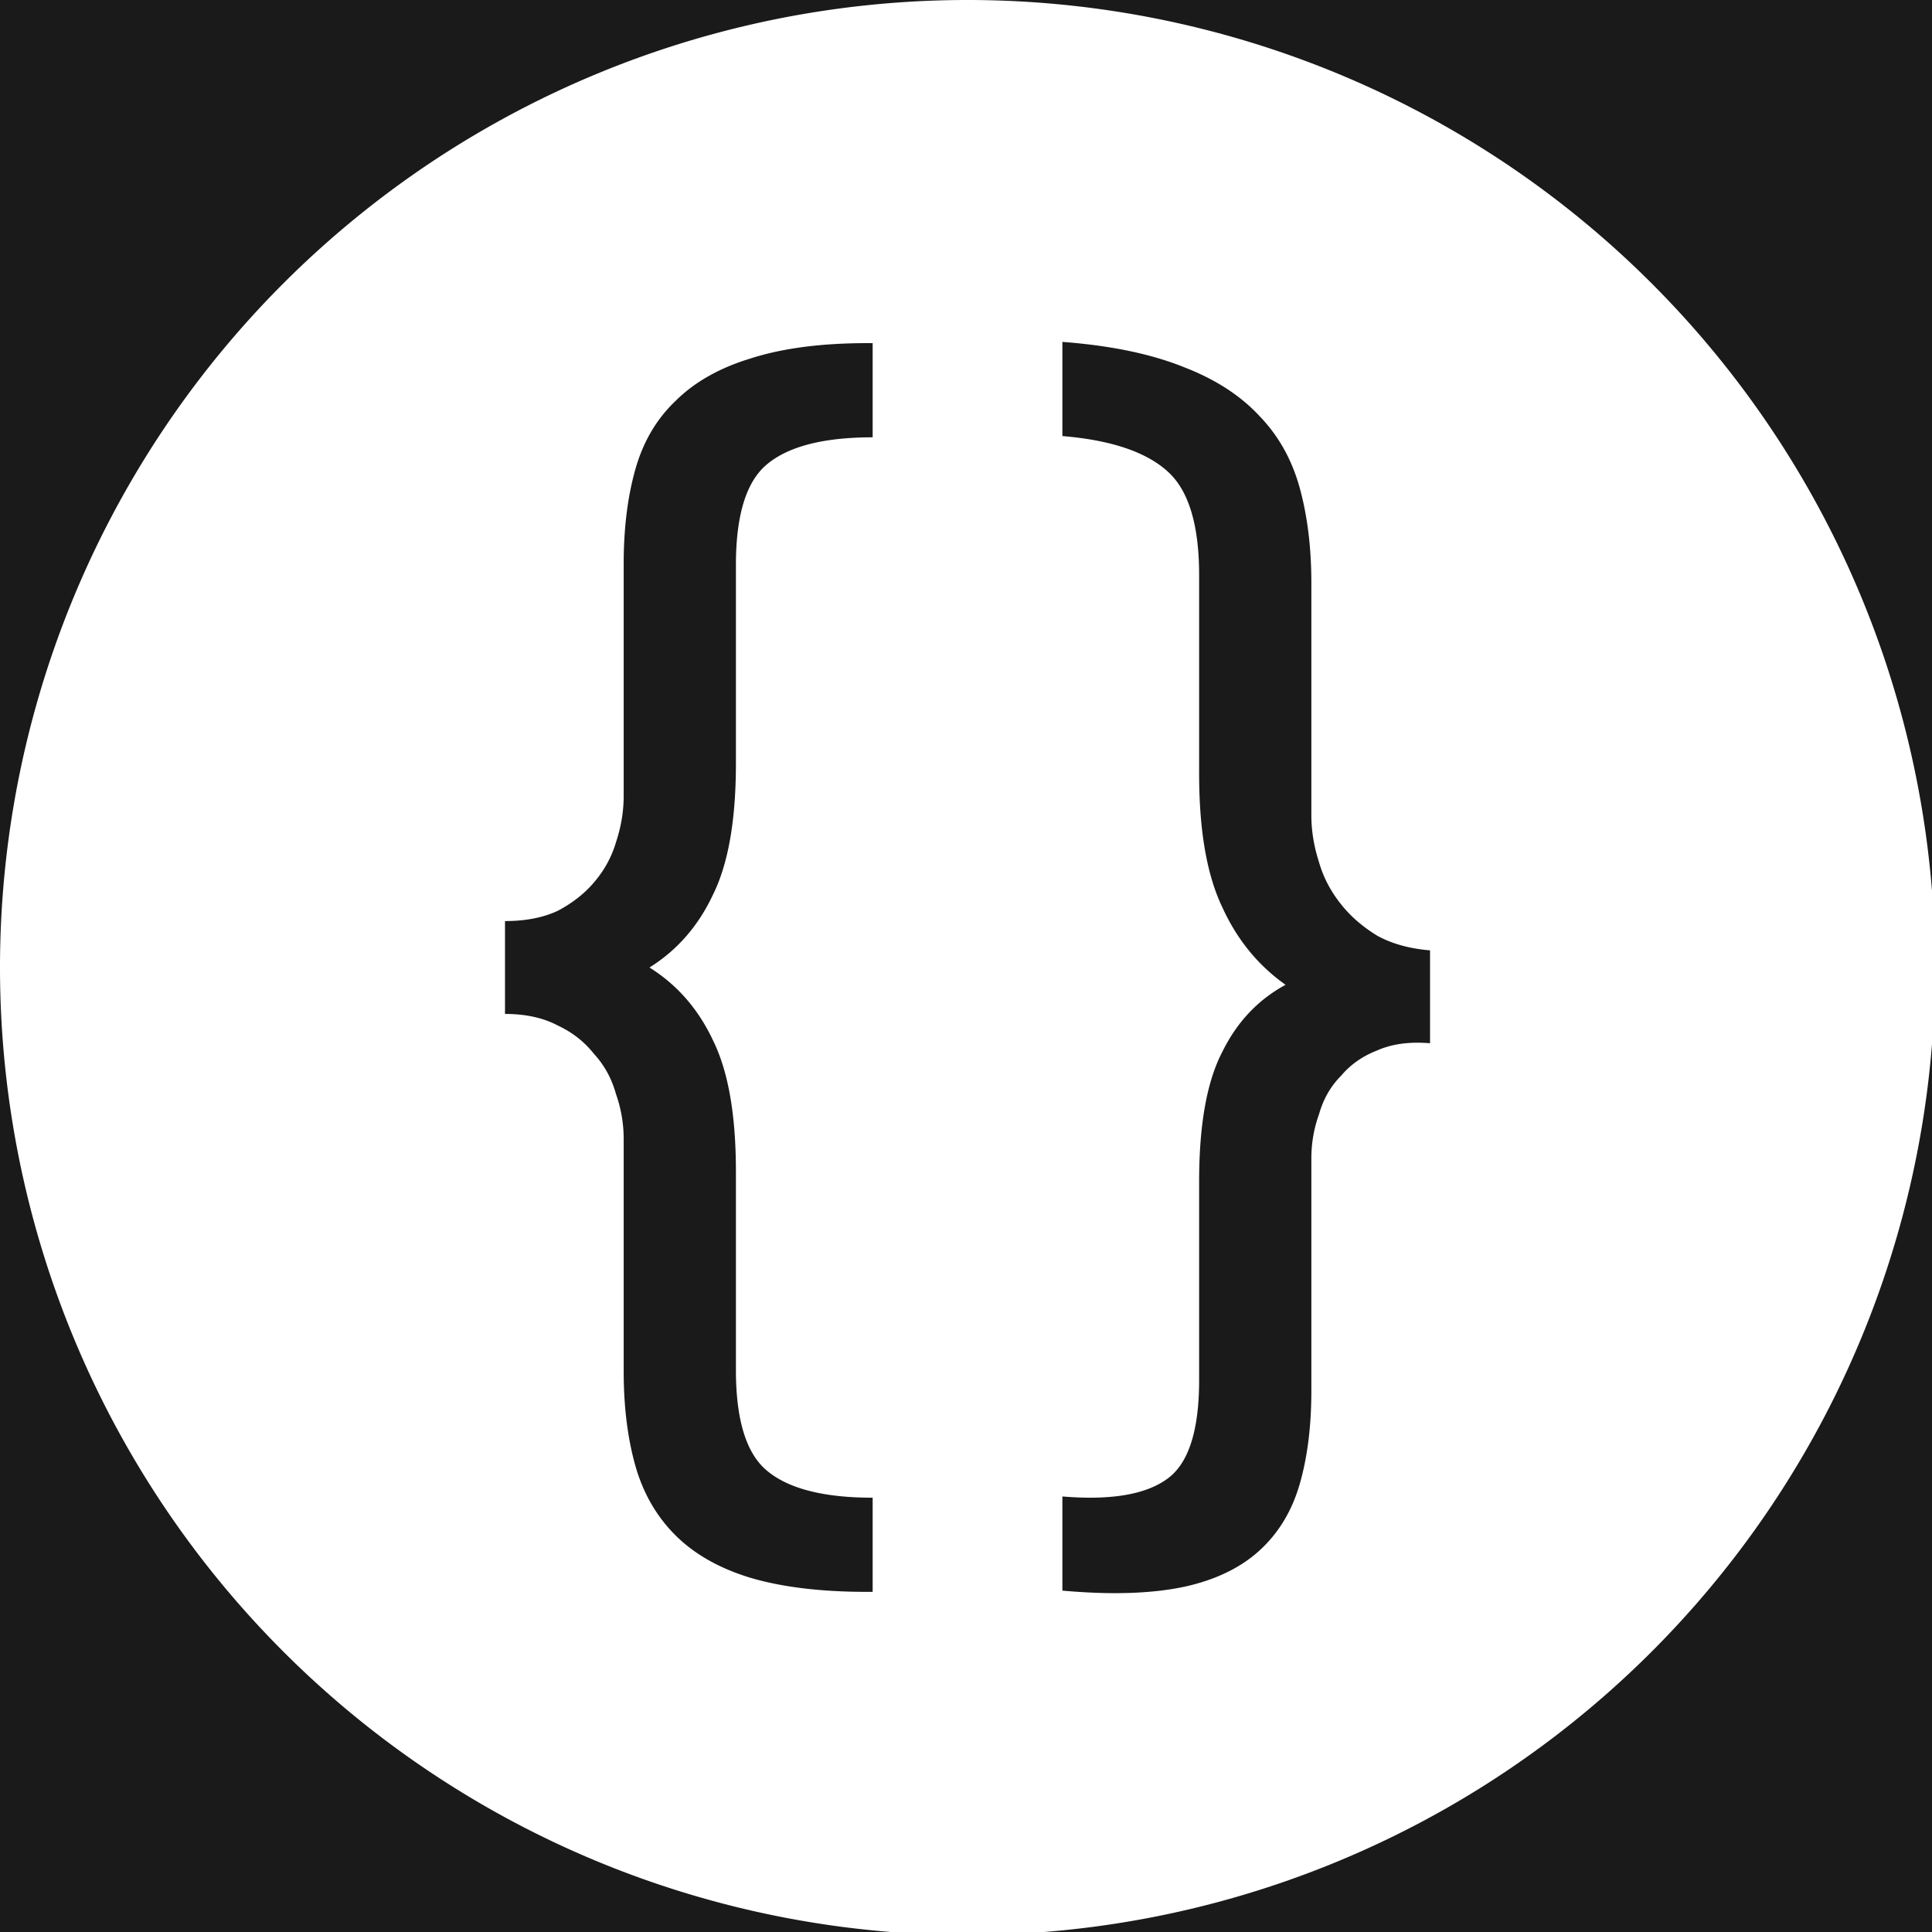 <?xml version="1.0" encoding="UTF-8" standalone="no"?>
<!-- Created with Inkscape (http://www.inkscape.org/) -->

<svg
   xmlns:dc="http://purl.org/dc/elements/1.1/"
   xmlns:cc="http://creativecommons.org/ns#"
   xmlns:rdf="http://www.w3.org/1999/02/22-rdf-syntax-ns#"
   xmlns:svg="http://www.w3.org/2000/svg"
   xmlns="http://www.w3.org/2000/svg"
   xmlns:sodipodi="http://sodipodi.sourceforge.net/DTD/sodipodi-0.dtd"
   xmlns:inkscape="http://www.inkscape.org/namespaces/inkscape"
   width="512"
   height="512"
   viewBox="0 0 135.467 135.467"
   version="1.1"
   id="svg8"
   inkscape:version="0.92.3 (2405546, 2018-03-11)"
   sodipodi:docname="getsource-white-bg-dark.svg">
  <defs
     id="defs2" />
  <sodipodi:namedview
     id="base"
     pagecolor="#ffffff"
     bordercolor="#666666"
     borderopacity="1.0"
     inkscape:pageopacity="0.0"
     inkscape:pageshadow="2"
     inkscape:zoom="0.49497475"
     inkscape:cx="428.01"
     inkscape:cy="180.28242"
     inkscape:document-units="mm"
     inkscape:current-layer="layer2"
     showgrid="false"
     units="px"
     inkscape:window-width="1366"
     inkscape:window-height="703"
     inkscape:window-x="0"
     inkscape:window-y="0"
     inkscape:window-maximized="1"
     showguides="true">
    <sodipodi:guide
       position="0,0"
       orientation="0,512"
       id="guide9"
       inkscape:locked="false" />
    <sodipodi:guide
       position="135.467,0"
       orientation="-512,0"
       id="guide11"
       inkscape:locked="false" />
    <sodipodi:guide
       position="135.467,135.467"
       orientation="0,-512"
       id="guide13"
       inkscape:locked="false" />
    <sodipodi:guide
       position="0,135.467"
       orientation="512,0"
       id="guide15"
       inkscape:locked="false" />
    <sodipodi:guide
       position="0,135.467"
       orientation="256,0"
       id="guide19"
       inkscape:locked="false" />
    <sodipodi:guide
       position="0,67.733"
       orientation="0,256"
       id="guide21"
       inkscape:locked="false" />
    <sodipodi:guide
       position="67.733,67.733"
       orientation="-256,0"
       id="guide23"
       inkscape:locked="false" />
    <sodipodi:guide
       position="67.733,135.467"
       orientation="0,-256"
       id="guide25"
       inkscape:locked="false" />
  </sodipodi:namedview>
  <g
     inkscape:groupmode="layer"
     id="layer2"
     inkscape:label="Background">
    <rect
       style="fill:#1a1a1a;fill-opacity:1;stroke-width:0.265"
       id="rect822"
       width="135.467"
       height="135.467"
       x="0"
       y="4.9999999e-06" />
  </g>
  <g
     inkscape:label="Logo"
     inkscape:groupmode="layer"
     id="layer1"
     transform="translate(0,-161.533)"
     style="display:inline">
    <path
       style="display:inline;fill:#ffffff;fill-opacity:1;stroke-width:1"
       d="M 256,0 A 256,256 0 0 0 0,256 256,256 0 0 0 256,512 256,256 0 0 0 512,256 256,256 0 0 0 256,0 Z m 25.102,90.461 1.365,0.113 c 12.288,1.021 22.641,3.248 31.061,6.678 8.192,3.184 14.791,7.486 19.797,12.908 5.006,5.195 8.534,11.517 10.582,18.969 2.048,7.452 3.072,15.844 3.072,25.174 v 61.439 c 0,4.096 0.683,8.248 2.049,12.457 1.138,3.963 3.072,7.652 5.803,11.064 2.503,3.166 5.688,5.933 9.557,8.303 3.868,2.142 8.533,3.439 13.994,3.893 v 24.576 c -5.461,-0.454 -10.126,0.184 -13.994,1.91 -3.868,1.499 -7.054,3.737 -9.557,6.715 -2.731,2.731 -4.665,6.098 -5.803,10.1 -1.365,3.755 -2.049,7.681 -2.049,11.777 v 61.439 c 0,9.33 -1.024,17.55 -3.072,24.662 -2.048,7.112 -5.576,12.962 -10.582,17.553 -5.006,4.59 -11.605,7.797 -19.797,9.619 -8.42,1.804 -18.773,2.195 -31.061,1.174 l -1.365,-0.113 v -24.916 c 12.971,1.077 22.299,-0.538 27.988,-4.844 5.461,-4.097 8.193,-12.745 8.193,-25.943 v -52.564 c 0,-15.019 2.047,-26.455 6.143,-34.307 3.868,-7.871 9.445,-13.778 16.727,-17.725 -7.282,-5.156 -12.858,-11.991 -16.727,-20.504 -4.096,-8.532 -6.143,-20.308 -6.143,-35.326 v -52.566 c 0,-13.198 -2.732,-22.3 -8.193,-27.305 -5.689,-5.251 -15.018,-8.415 -27.988,-9.492 z m -51.568,0.334 h 1.365 v 24.918 c -12.971,0 -22.299,2.389 -27.988,7.168 -5.461,4.551 -8.193,13.425 -8.193,26.623 v 52.566 c 0,15.019 -2.047,26.622 -6.143,34.814 -3.868,8.192 -9.445,14.564 -16.727,19.115 7.282,4.551 12.858,10.923 16.727,19.115 4.096,8.192 6.143,19.798 6.143,34.816 v 52.564 c 0,13.198 2.732,22.072 8.193,26.623 5.689,4.779 15.018,7.168 27.988,7.168 v 24.918 h -1.365 c -12.288,0 -22.641,-1.251 -31.061,-3.754 -8.192,-2.503 -14.791,-6.257 -19.797,-11.264 -5.006,-5.006 -8.534,-11.152 -10.582,-18.434 -2.048,-7.282 -3.072,-15.586 -3.072,-24.916 v -61.441 c 0,-4.096 -0.683,-8.077 -2.049,-11.945 -1.138,-4.096 -3.072,-7.624 -5.803,-10.582 -2.503,-3.186 -5.688,-5.689 -9.557,-7.51 -3.868,-2.048 -8.533,-3.072 -13.994,-3.072 v -24.574 c 5.461,0 10.126,-0.912 13.994,-2.732 3.868,-2.048 7.054,-4.55 9.557,-7.508 2.731,-3.186 4.665,-6.714 5.803,-10.582 1.365,-4.096 2.049,-8.191 2.049,-12.287 v -61.441 c 0,-9.33 1.024,-17.634 3.072,-24.916 2.048,-7.282 5.576,-13.313 10.582,-18.092 5.006,-5.006 11.605,-8.761 19.797,-11.264 8.42,-2.731 18.773,-4.096 31.061,-4.096 z"
       transform="matrix(0.265,0,0,0.265,0,161.533)"
       id="path821"
       inkscape:connector-curvature="0" />
  </g>
</svg>
